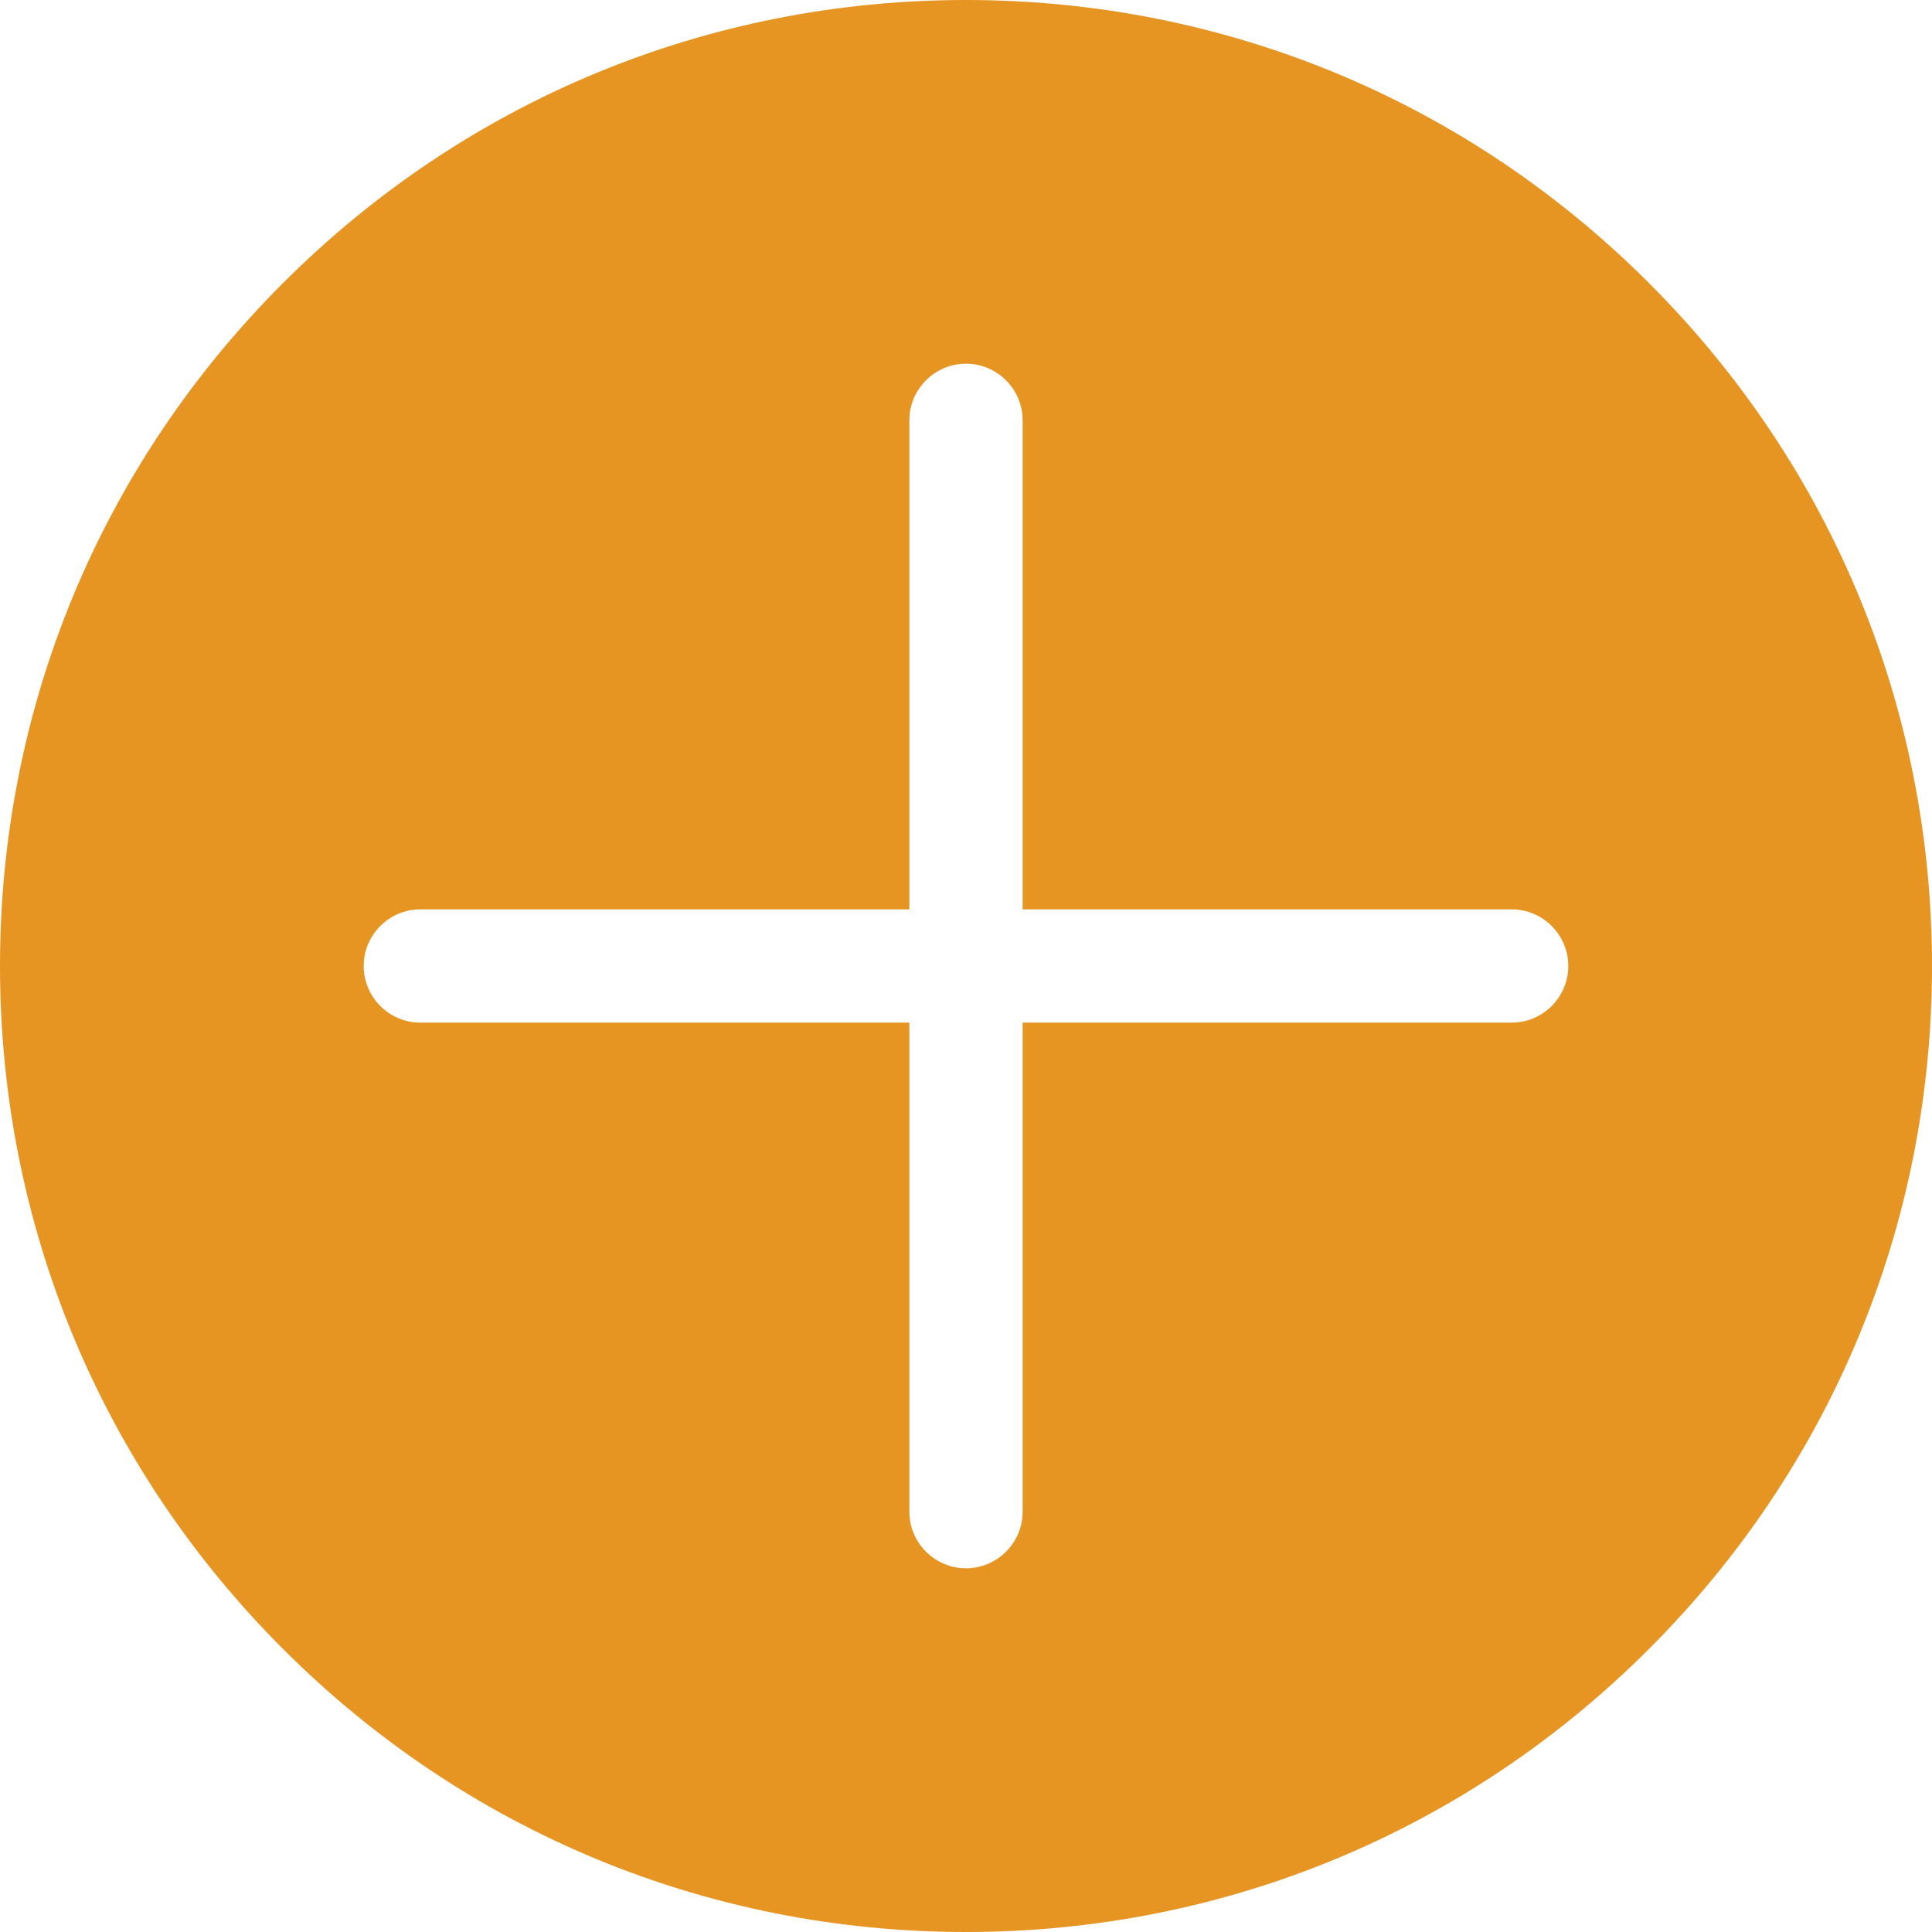 <?xml version="1.0" encoding="UTF-8"?>
<svg xmlns="http://www.w3.org/2000/svg" xmlns:xlink="http://www.w3.org/1999/xlink" width="16pt" height="16pt" viewBox="0 0 16 16" version="1.1">
<g id="surface1">
<path style=" stroke:none;fill-rule:nonzero;fill:rgb(90.196%,58.431%,13.333%);fill-opacity:1;" d="M 13.656 2.344 C 12.145 0.832 10.137 0 8 0 C 5.863 0 3.855 0.832 2.344 2.344 C 0.832 3.855 0 5.863 0 8 C 0 10.137 0.832 12.145 2.344 13.656 C 3.855 15.168 5.863 16 8 16 C 10.137 16 12.145 15.168 13.656 13.656 C 15.168 12.145 16 10.137 16 8 C 16 5.863 15.168 3.855 13.656 2.344 Z M 12.52 8.469 L 8.469 8.469 L 8.469 12.52 C 8.469 12.777 8.258 12.988 8 12.988 C 7.742 12.988 7.531 12.777 7.531 12.52 L 7.531 8.469 L 3.48 8.469 C 3.223 8.469 3.012 8.258 3.012 8 C 3.012 7.742 3.223 7.531 3.48 7.531 L 7.531 7.531 L 7.531 3.48 C 7.531 3.223 7.742 3.012 8 3.012 C 8.258 3.012 8.469 3.223 8.469 3.48 L 8.469 7.531 L 12.52 7.531 C 12.777 7.531 12.988 7.742 12.988 8 C 12.988 8.258 12.777 8.469 12.52 8.469 Z M 12.52 8.469 "/>
</g>
</svg>
